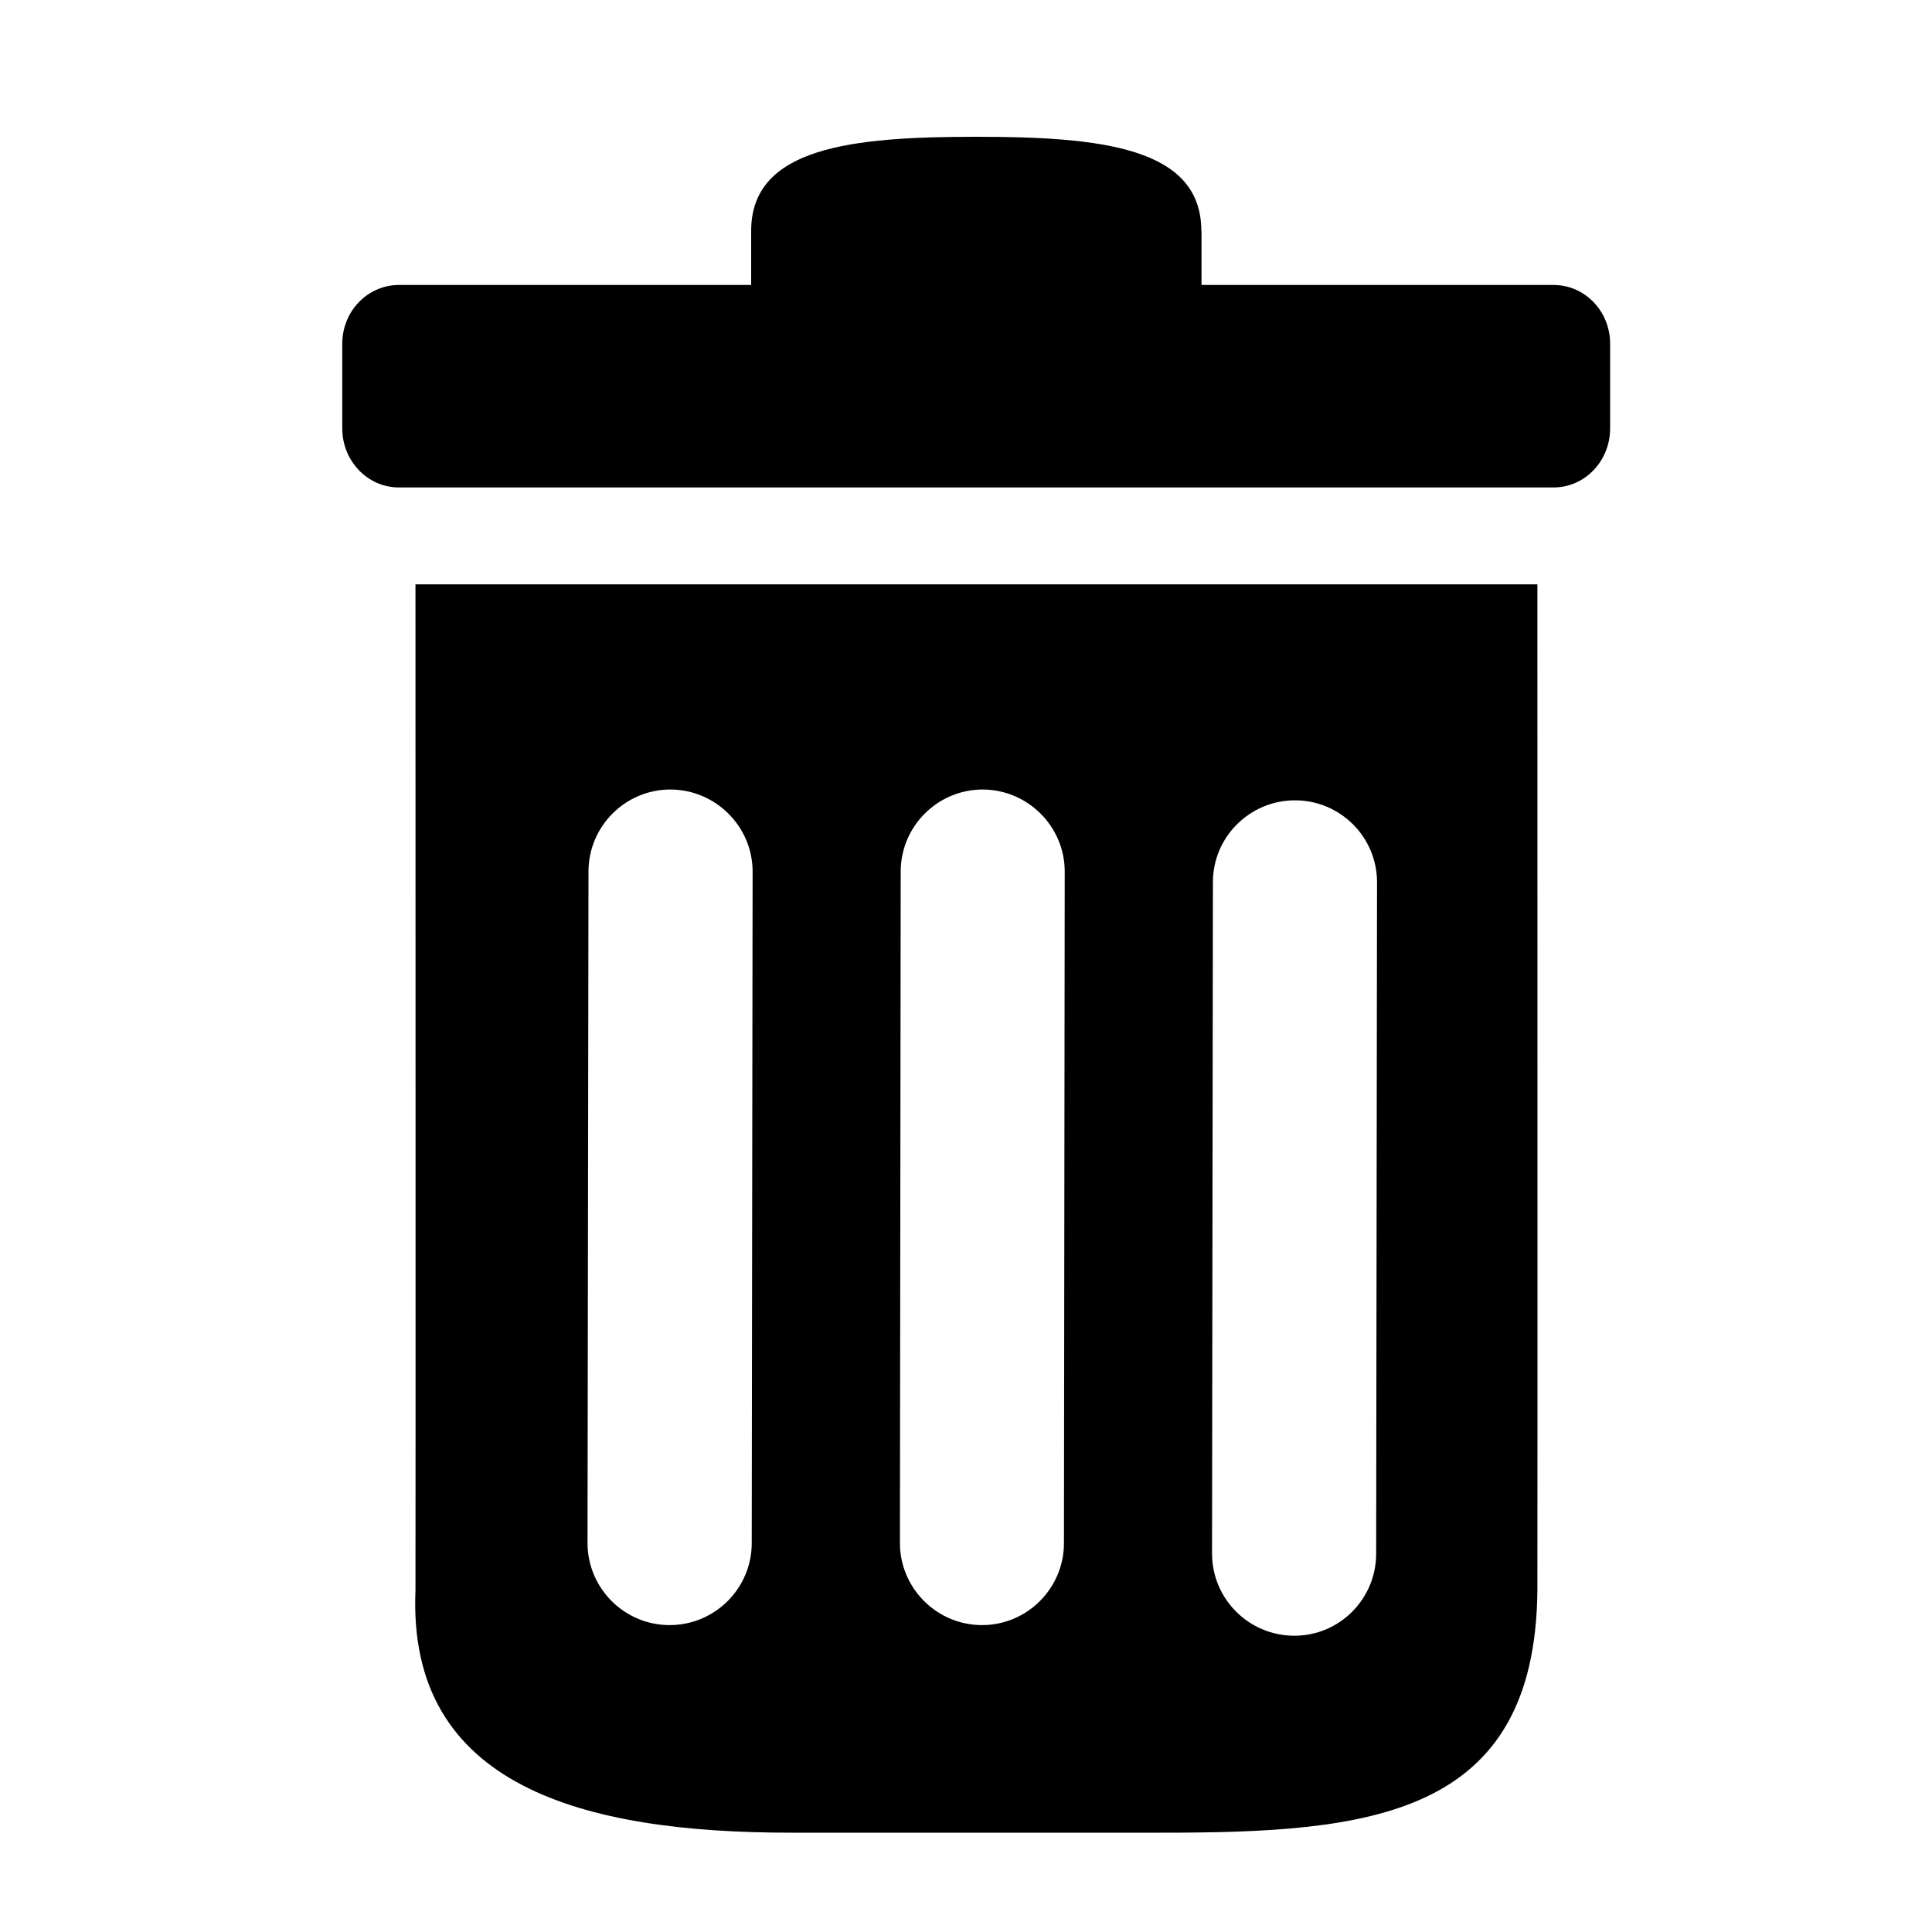<?xml version="1.0" encoding="utf-8"?>
<!-- Generator: Adobe Illustrator 16.0.4, SVG Export Plug-In . SVG Version: 6.00 Build 0)  -->
<!DOCTYPE svg PUBLIC "-//W3C//DTD SVG 1.1//EN" "http://www.w3.org/Graphics/SVG/1.1/DTD/svg11.dtd">
<svg version="1.1" id="Layer_1" xmlns="http://www.w3.org/2000/svg" xmlns:xlink="http://www.w3.org/1999/xlink" x="0px" y="0px"
	 width="20px" height="20px" viewBox="90 90 20 20" enable-background="new 90 90 20 20" xml:space="preserve">
<g>
	<path d="M106.083,92.95h-3.645v-0.56h-0.002c0-0.867-1.044-0.974-2.331-0.974c-1.285,0-2.329,0.107-2.329,0.974v0.56h-3.645
		c-0.326,0-0.588,0.272-0.588,0.609v0.875c0,0.338,0.262,0.612,0.586,0.612h11.953c0.324,0,0.586-0.273,0.586-0.612V93.56
		C106.669,93.223,106.407,92.95,106.083,92.95z"/>
	<path d="M105.915,96.049H94.301c0,0,0.002,10.362,0,10.416c-0.086,2.032,1.742,2.507,3.891,2.507c0.833,0,3.001,0,3.833,0
		c2.149,0,3.867-0.157,3.89-2.507C105.917,106.411,105.915,96.049,105.915,96.049z M97.782,105.974c0,0.468-0.381,0.849-0.85,0.849
		c-0.47,0-0.85-0.383-0.85-0.85l0.01-6.95c0-0.469,0.38-0.85,0.849-0.85c0.469,0.002,0.85,0.384,0.85,0.85L97.782,105.974z
		 M101.014,105.974c0,0.468-0.381,0.849-0.848,0.849c-0.469,0-0.85-0.383-0.85-0.85l0.008-6.95c0-0.469,0.381-0.85,0.85-0.85
		c0.468,0.002,0.848,0.384,0.848,0.85L101.014,105.974z M104.246,106.083c0,0.469-0.379,0.85-0.846,0.85
		c-0.472,0-0.853-0.381-0.853-0.851l0.009-6.95c0-0.467,0.381-0.847,0.85-0.847s0.849,0.381,0.849,0.848L104.246,106.083z"/>
</g>
</svg>
